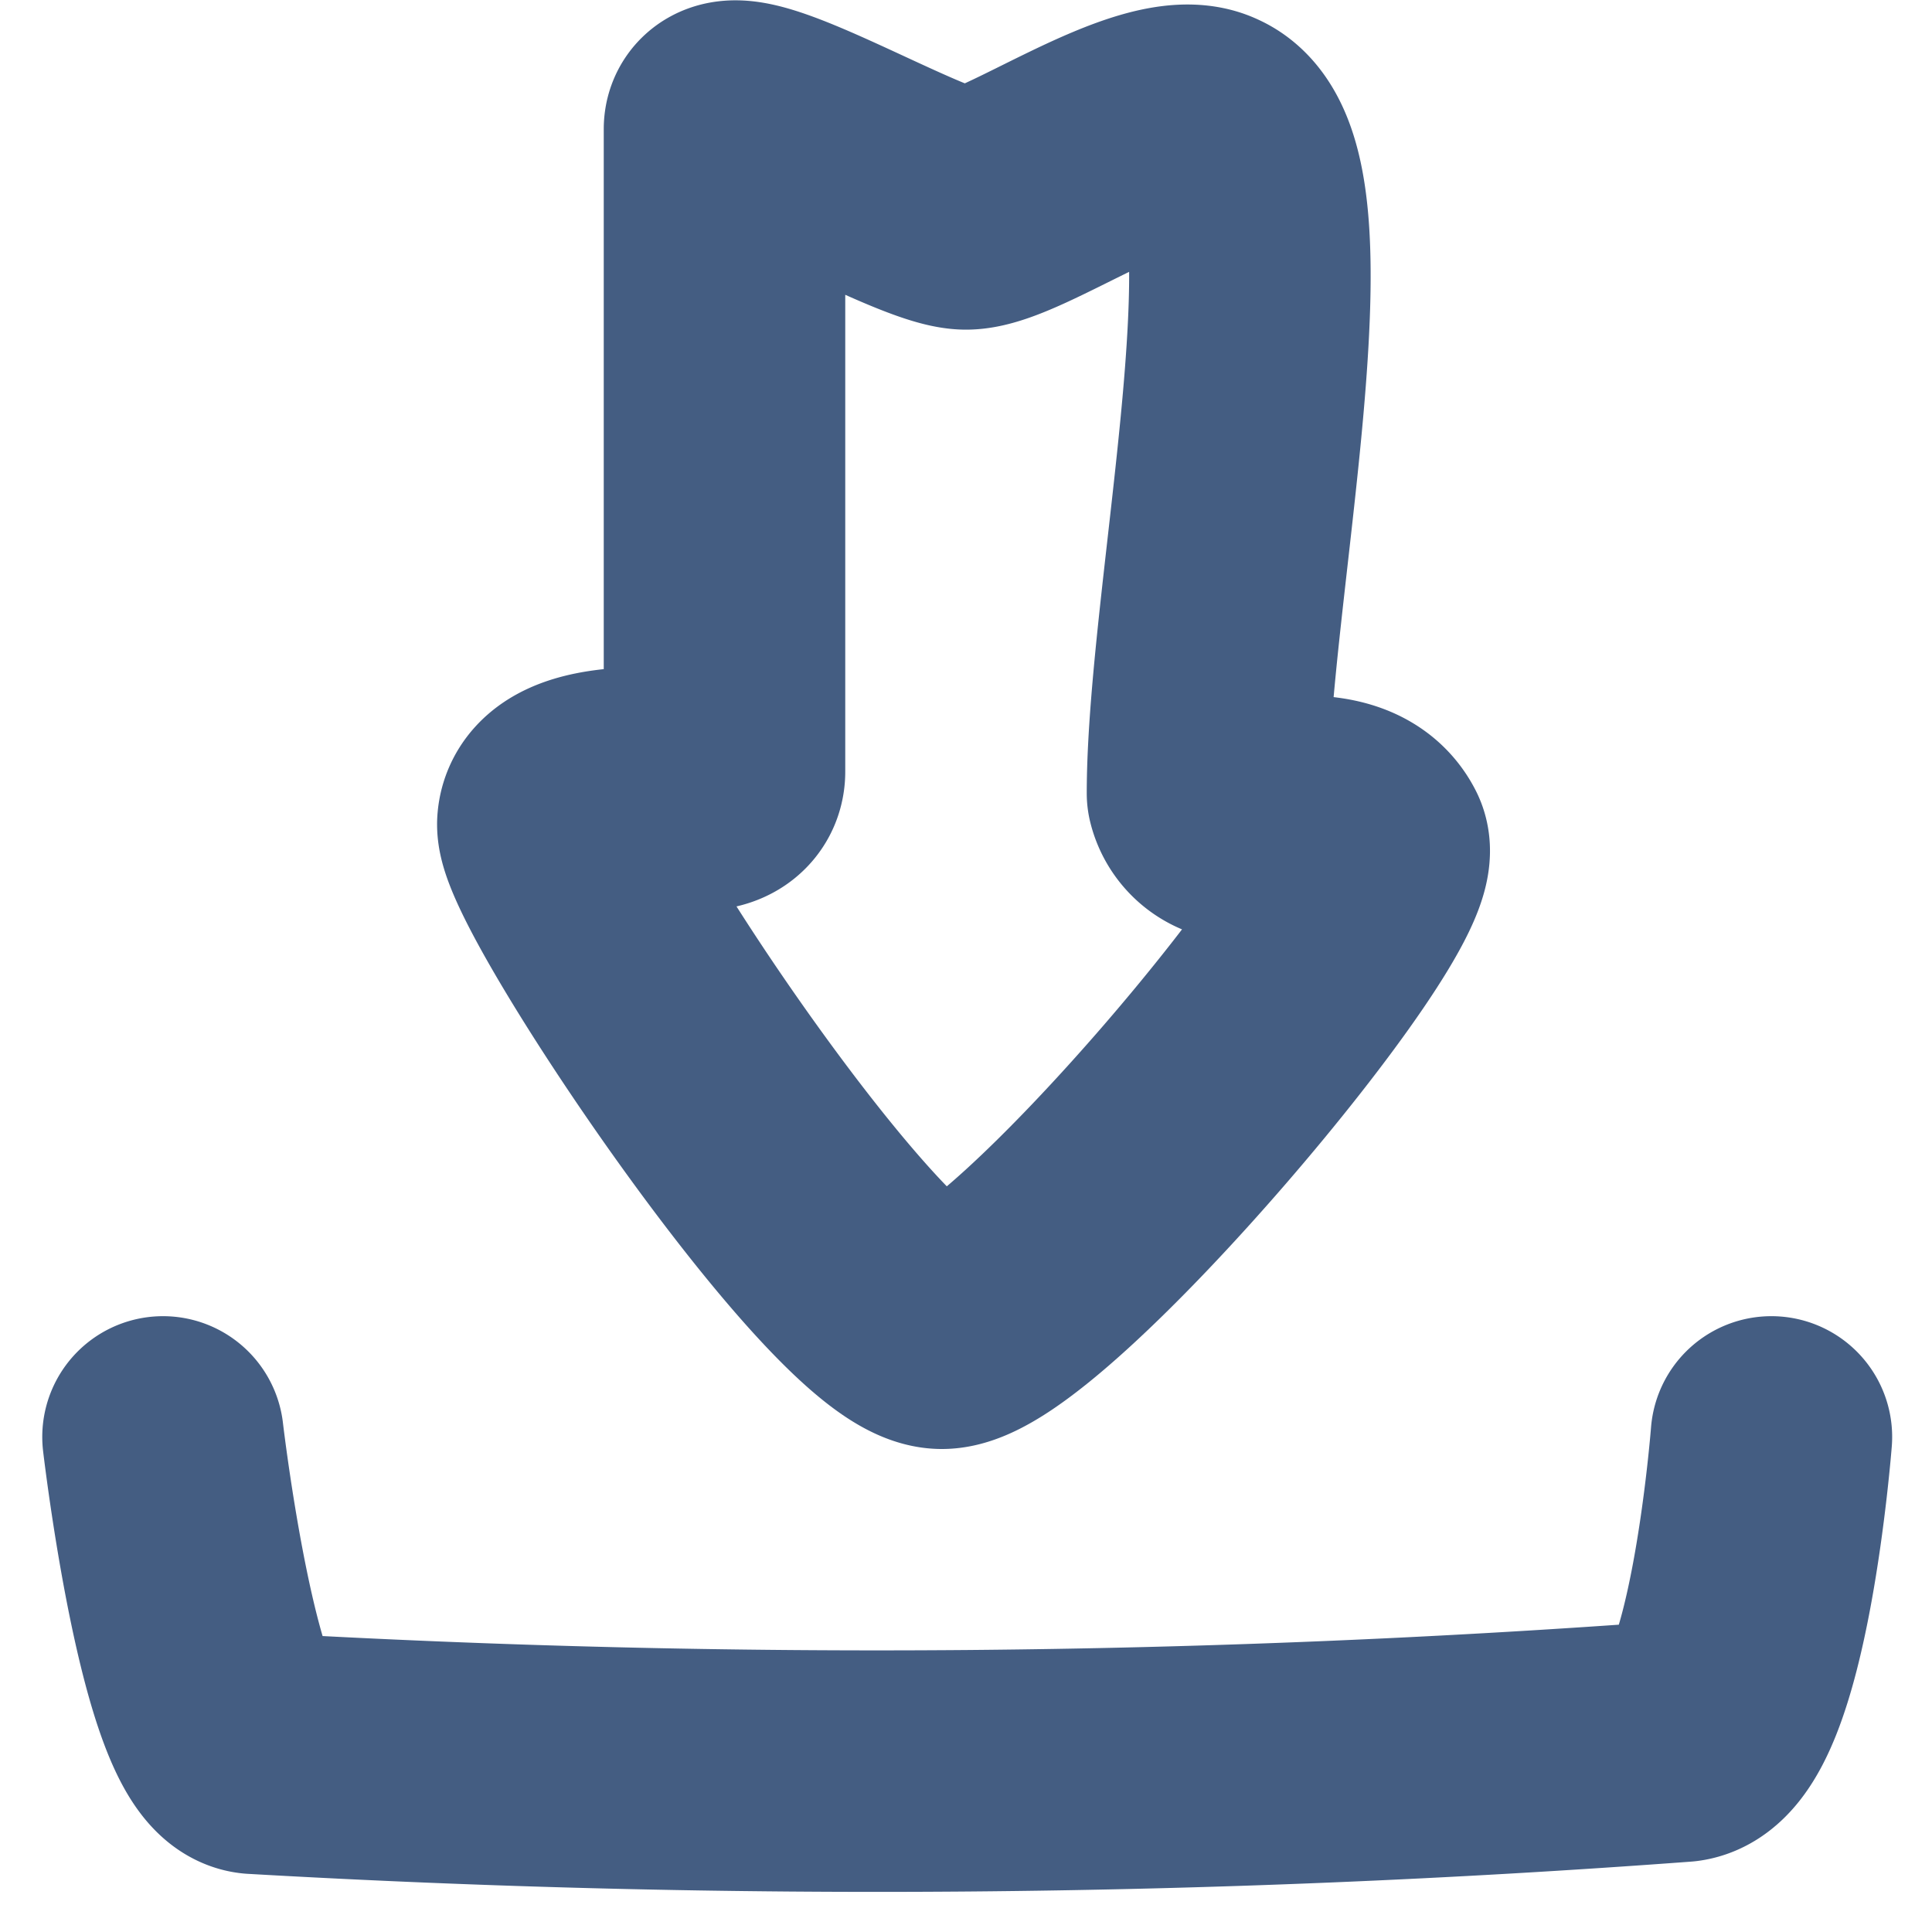 <svg xmlns="http://www.w3.org/2000/svg" width="16" height="16" viewBox="0 0 16 16"><defs><style>.cls-1{fill:#d93644;fill-opacity:0;}.cls-2{fill:none;stroke:#445d82;stroke-linecap:round;stroke-linejoin:round;stroke-width:2px;}</style></defs><g id="_16_Download" data-name="16_Download"><rect id="Container" class="cls-1" width="16" height="16"/><path class="cls-2" d="M6,1.07c0,2,0,3.58,0,5.32,0,.09-.07.15-.2.15s-1.15-.12-1.18.28S7.12,11,7.8,11s3.73-3.61,3.53-4-.87-.18-1.14-.22A.3.3,0,0,1,10,6.57c0-1.65.79-5.15,0-5.5-.44-.21-1.62.66-2,.66S6,.74,6,1.07Z"/><path class="cls-2" d="M1.35,11.9s.3,2.57.76,2.62a89.84,89.84,0,0,0,11.82-.1c.55-.07.74-2.52.74-2.52"/></g></svg>